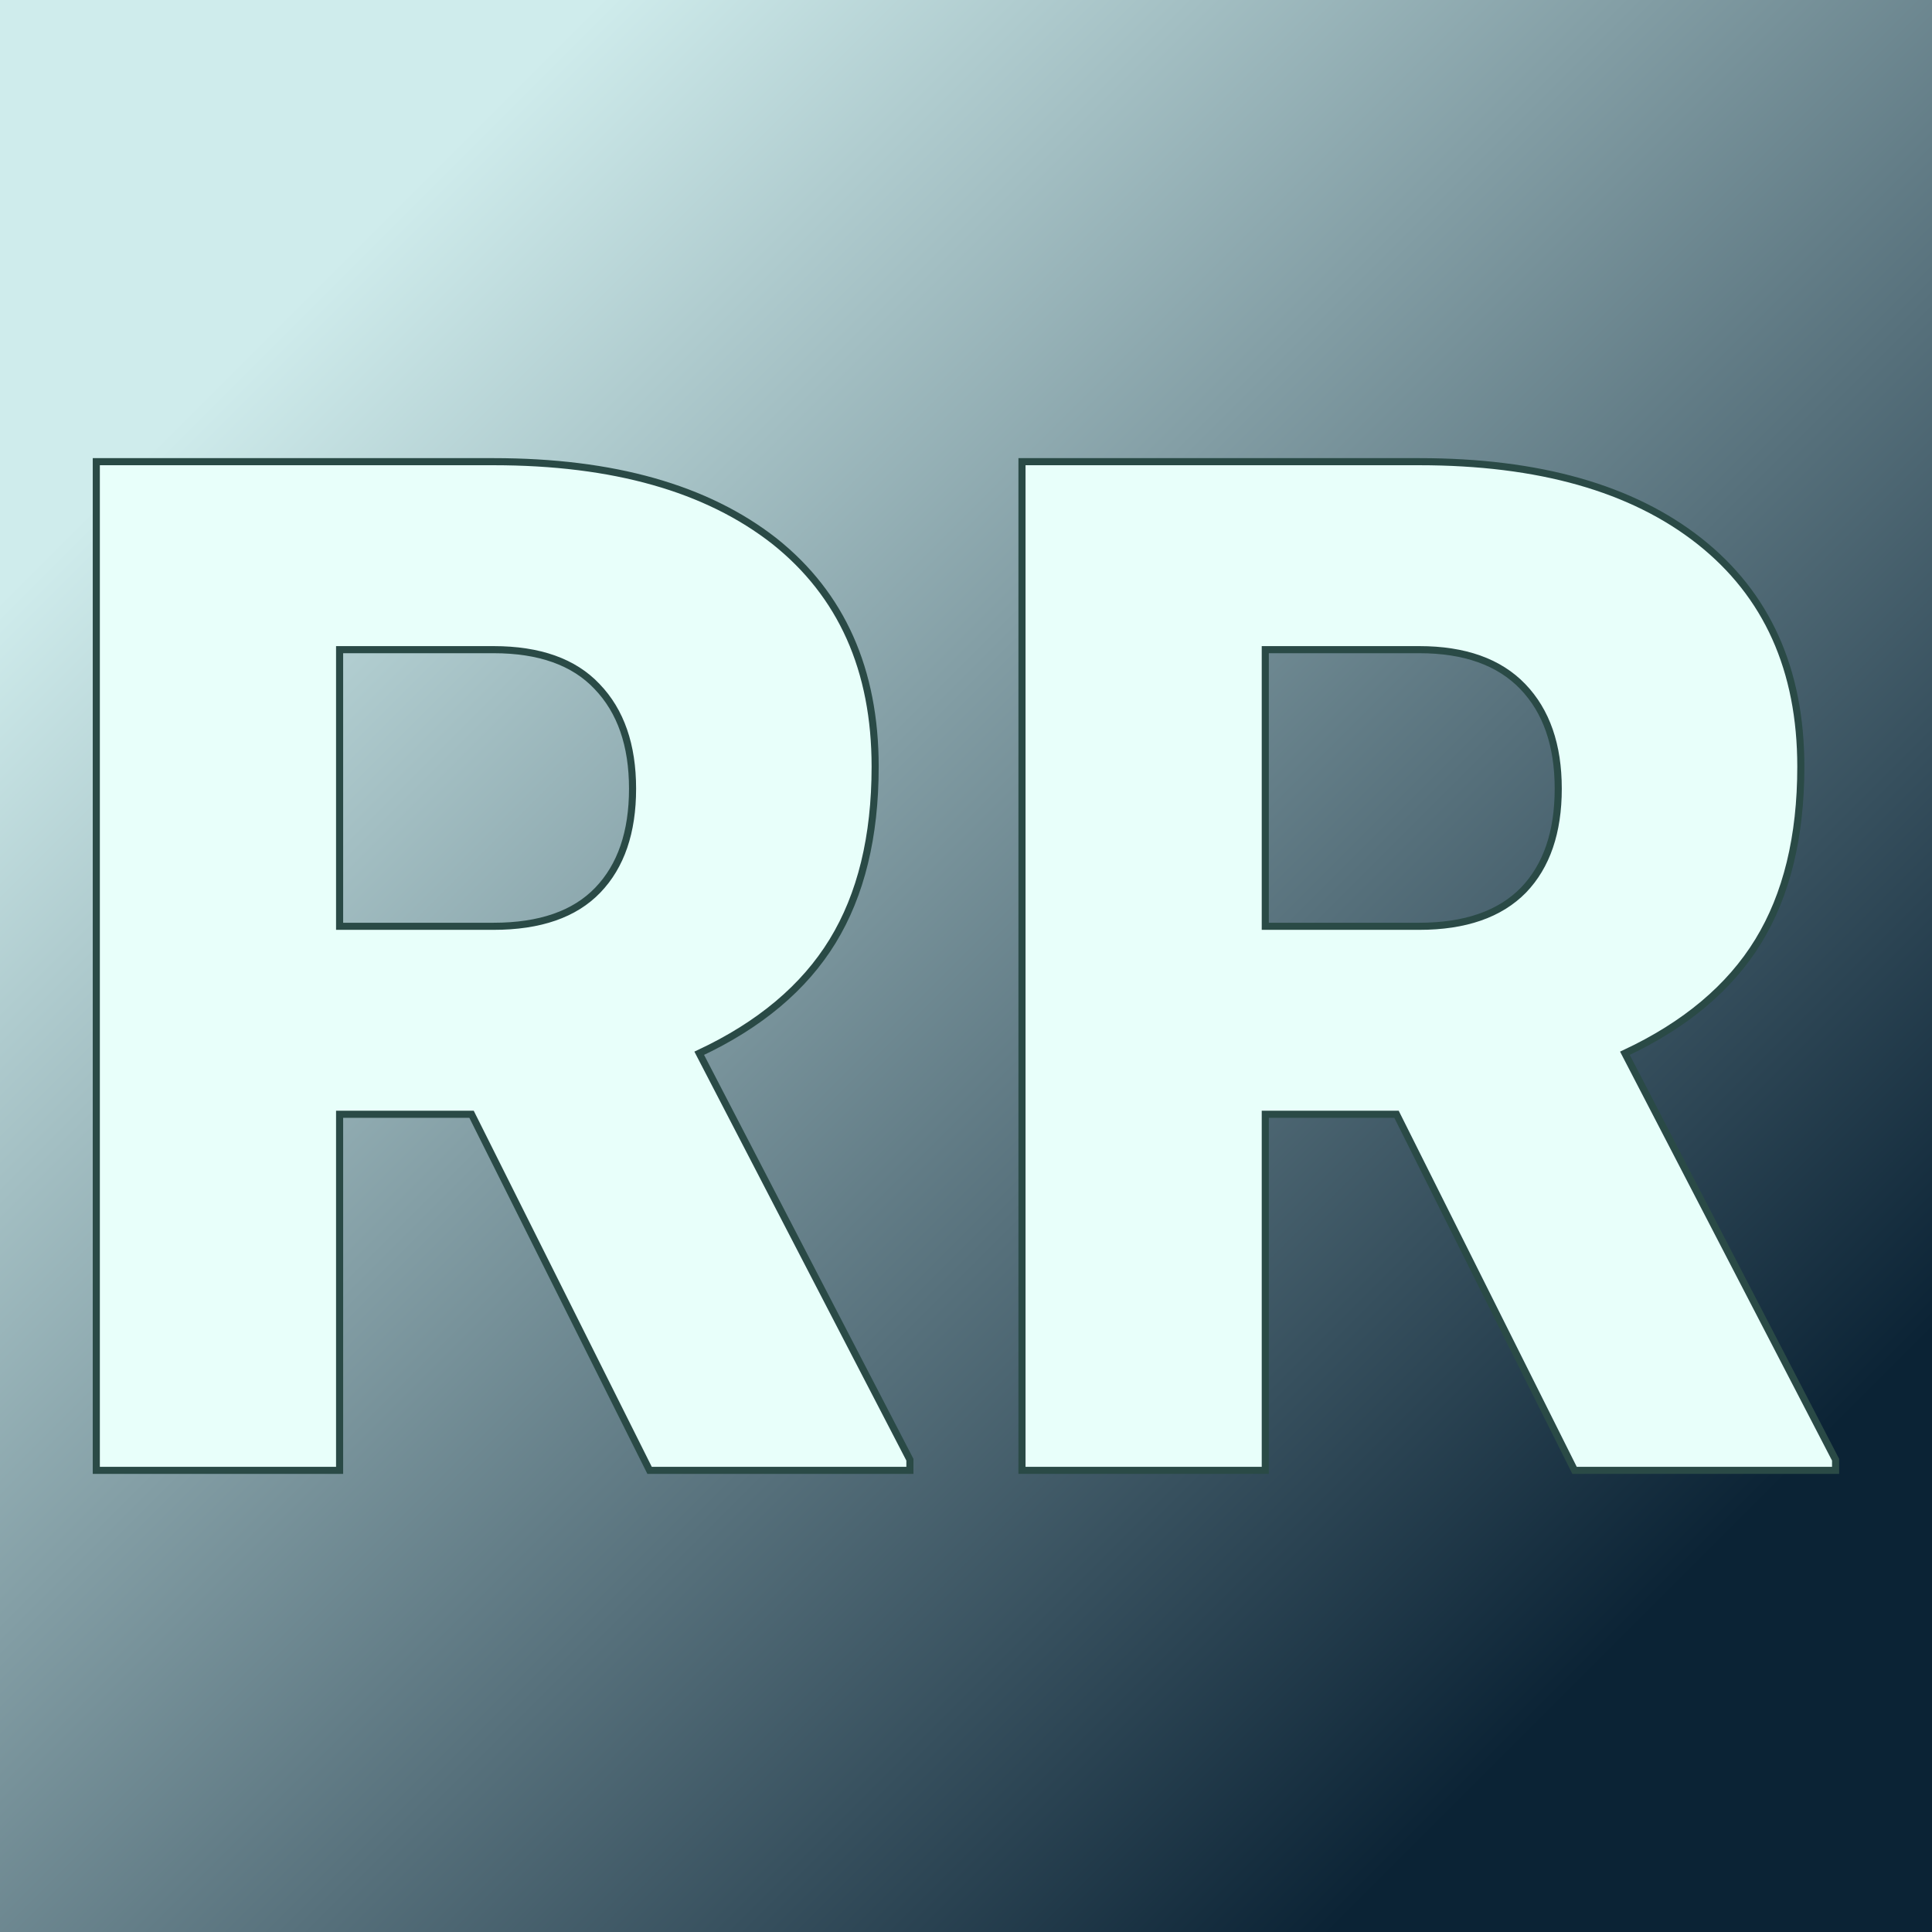 <svg xmlns="http://www.w3.org/2000/svg" version="1.1" xmlns:xlink="http://www.w3.org/1999/xlink" viewBox="0 0 200 200"><rect x="0" y="0" width="200" height="200" fill="#808080" stroke="none"/><rect width="200" height="200" fill="url('#gradient')"></rect><defs><linearGradient id="gradient" gradientTransform="rotate(45 0.5 0.5)"><stop offset="0%" stop-color="#cfecec"></stop><stop offset="100%" stop-color="#0b2335"></stop></linearGradient></defs><g><g fill="#e8fffa" transform="matrix(7.343,0,0,7.343,2.112,152.211)" stroke="#2a4a46" stroke-width="0.1"><path d="M8.87 0L6.36-5.02L4.50-5.02L4.50 0L1.07 0L1.07-14.22L6.67-14.22Q9.20-14.22 10.63-13.10Q12.05-11.97 12.05-9.92L12.05-9.92Q12.05-8.44 11.45-7.46Q10.85-6.48 9.57-5.88L9.57-5.88L12.54-0.15L12.54 0L8.87 0ZM4.50-11.57L4.50-7.67L6.67-7.67Q7.65-7.67 8.14-8.18Q8.63-8.69 8.63-9.61Q8.63-10.53 8.13-11.05Q7.64-11.57 6.67-11.57L6.67-11.57L4.50-11.57ZM21.91 0L19.40-5.02L17.55-5.02L17.55 0L14.12 0L14.12-14.22L19.72-14.22Q22.25-14.22 23.67-13.10Q25.10-11.97 25.10-9.92L25.10-9.92Q25.10-8.44 24.50-7.46Q23.90-6.48 22.62-5.88L22.62-5.88L25.59-0.15L25.59 0L21.91 0ZM17.55-11.57L17.55-7.67L19.72-7.67Q20.69-7.67 21.19-8.18Q21.68-8.69 21.68-9.61Q21.68-10.53 21.18-11.05Q20.68-11.57 19.72-11.57L19.72-11.57L17.55-11.57Z"></path></g></g></svg>
